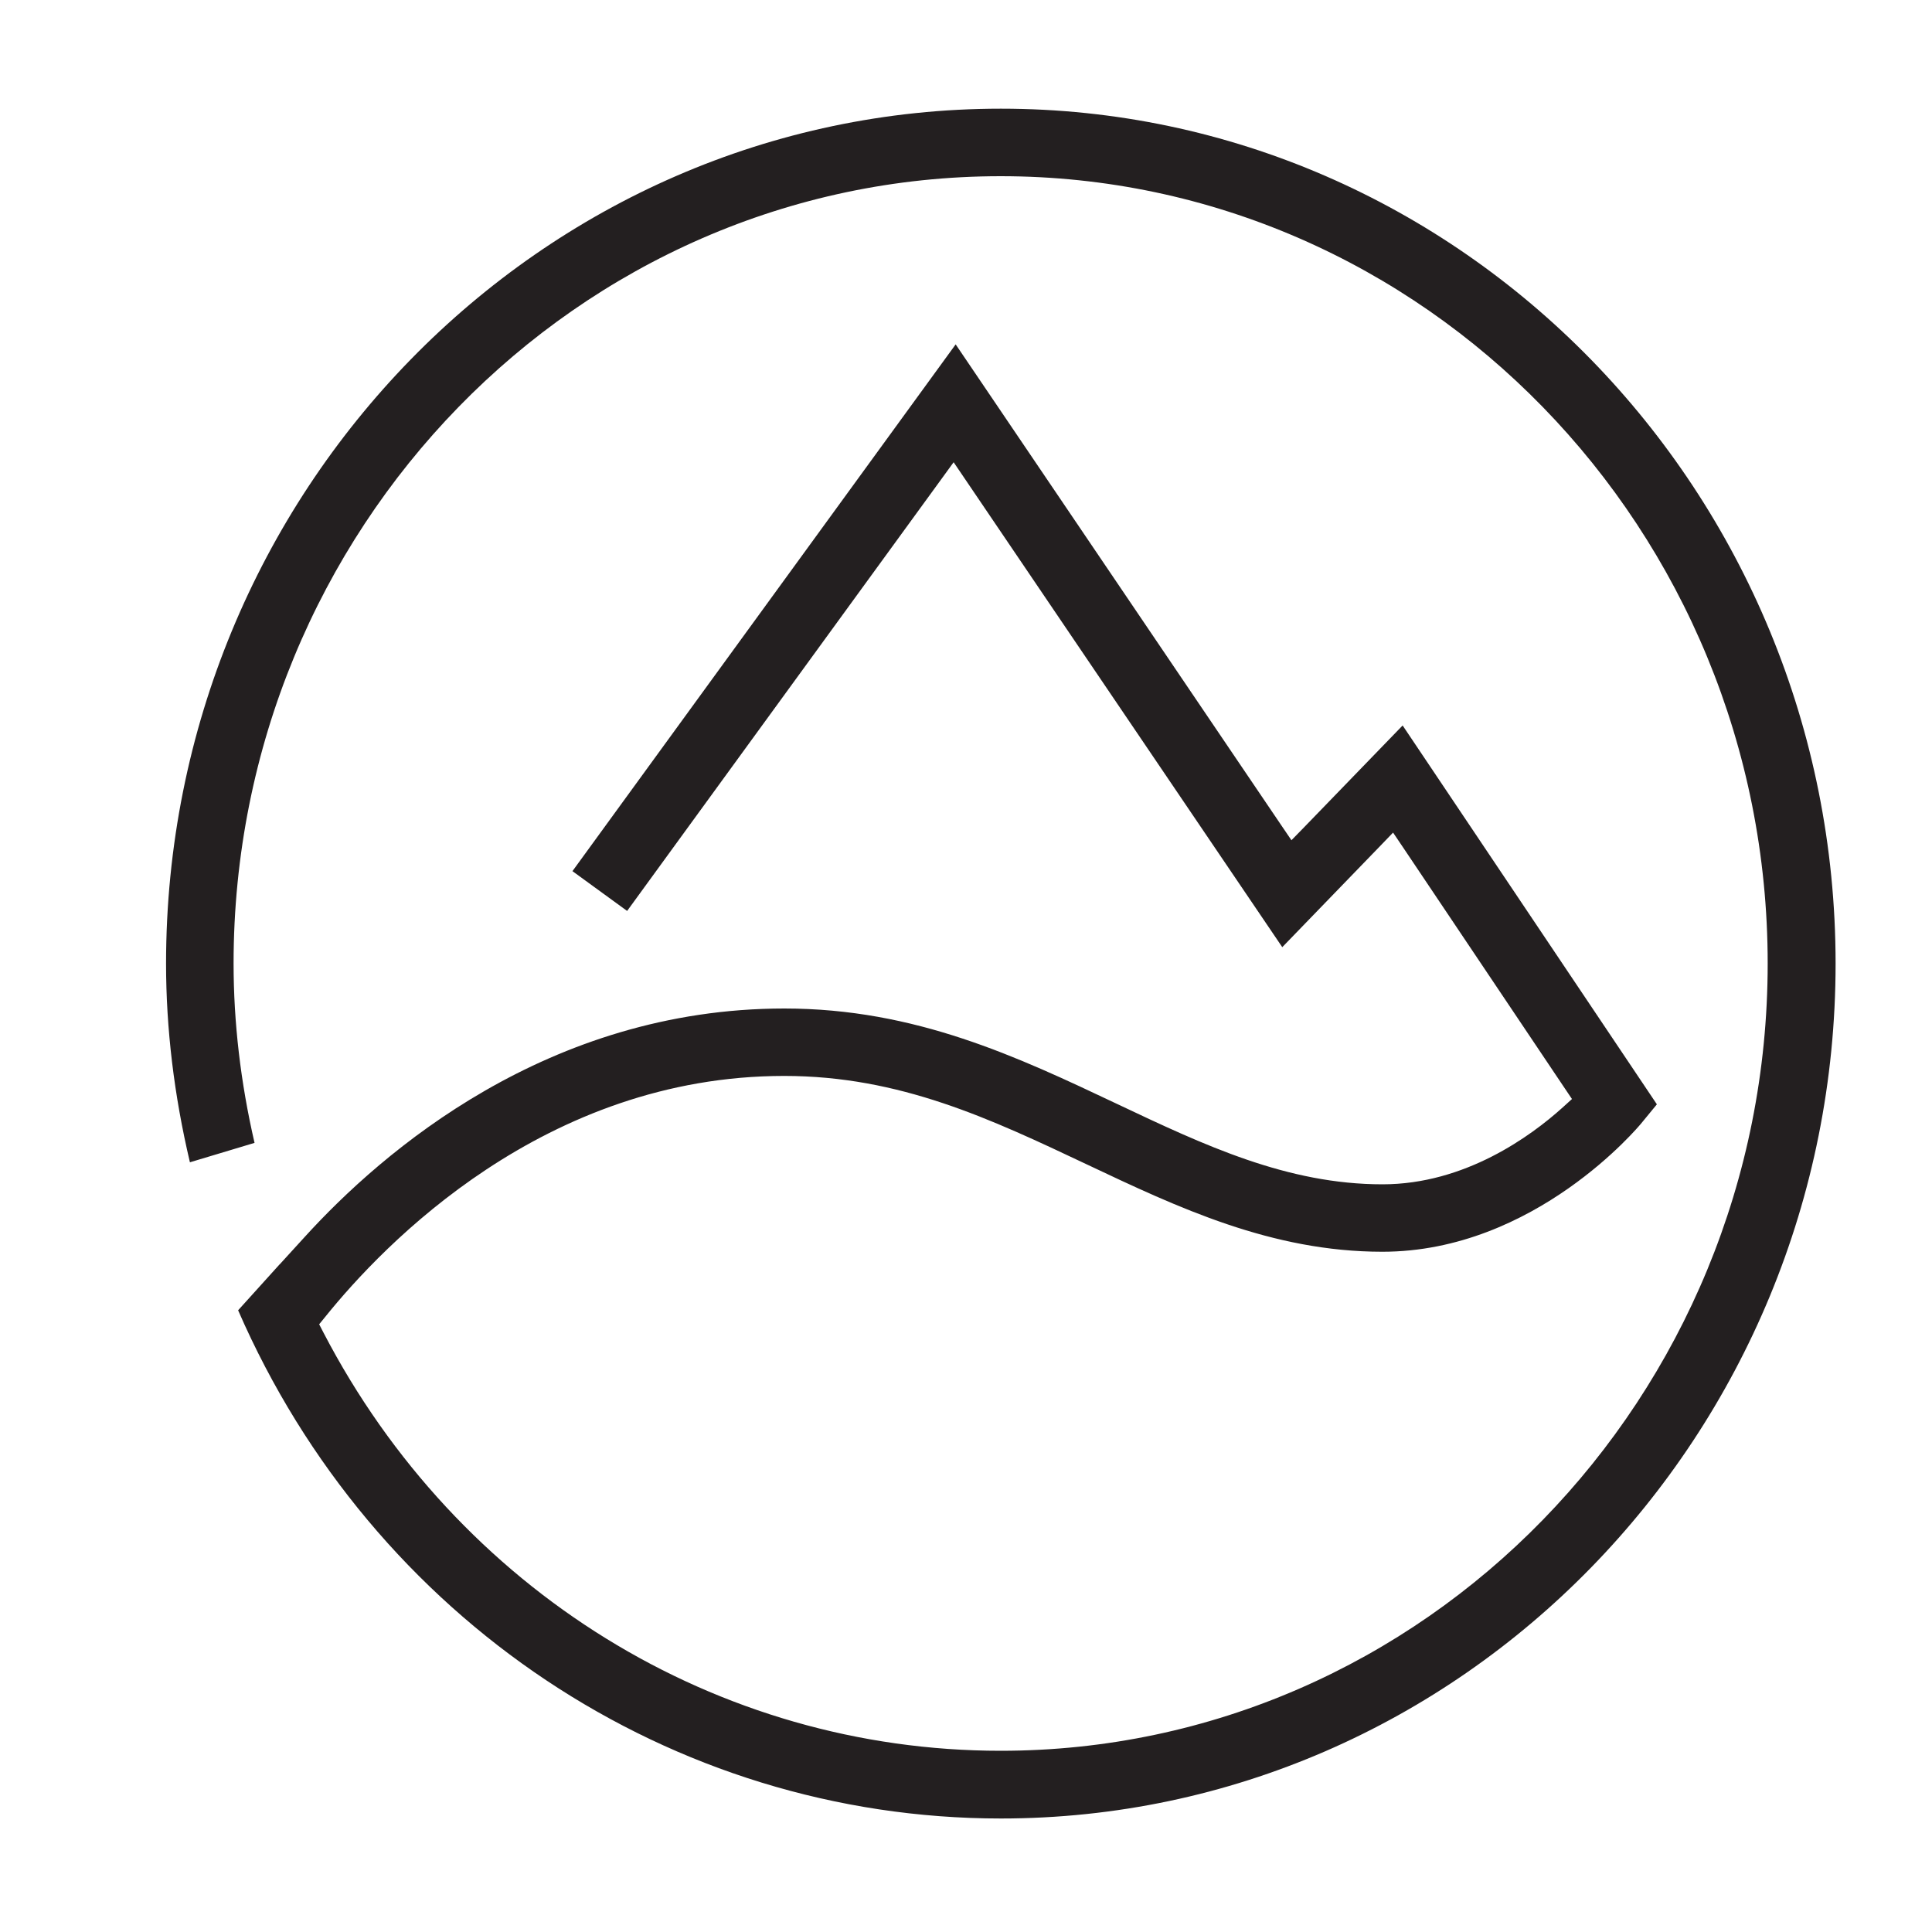 <?xml version="1.0" encoding="utf-8"?>
<!-- Generator: Adobe Illustrator 16.0.0, SVG Export Plug-In . SVG Version: 6.00 Build 0)  -->
<!DOCTYPE svg PUBLIC "-//W3C//DTD SVG 1.1//EN" "http://www.w3.org/Graphics/SVG/1.1/DTD/svg11.dtd">
<svg version="1.1" id="Layer_1" xmlns="http://www.w3.org/2000/svg" xmlns:xlink="http://www.w3.org/1999/xlink" x="0px" y="0px"
	 width="20px" height="20px" viewBox="0 0 20 20" enable-background="new 0 0 20 20" xml:space="preserve">
<path fill="#231F20" d="M2.635,11.831c-0.145-0.627-0.217-1.251-0.217-1.857c0-4.494,3.562-8.15,7.941-8.15
	c4.379,0,7.94,3.656,7.94,8.15s-3.562,8.15-7.94,8.15c-2.936,0-5.622-1.658-7.01-4.328l-0.045-0.087l0.062-0.076
	c0.603-0.75,2.272-2.495,4.752-2.495c1.198,0,2.137,0.445,3.133,0.916c0.943,0.446,1.911,0.904,3.059,0.904
	c1.584,0,2.665-1.312,2.676-1.324l0.166-0.202l-2.632-3.922l-1.022,1.056l-0.129,0.132l-0.104-0.153L9.893,3.565L5.926,9.018
	l0.566,0.412l3.255-4.473l0.125-0.172l0.12,0.177l3.282,4.843l1.018-1.052l0.129-0.134l0.104,0.154l1.676,2.497l0.072,0.107
	l-0.096,0.087c-0.33,0.298-1.012,0.796-1.865,0.796c-0.988,0-1.844-0.404-2.748-0.832c-1.031-0.488-2.088-0.988-3.444-0.988
	c-2.448,0-4.161,1.48-4.964,2.363l-0.261,0.286v-0.001l-0.43,0.476c1.392,3.199,4.481,5.261,7.896,5.261
	c4.764,0,8.641-3.97,8.641-8.85s-3.877-8.85-8.641-8.85c-4.765,0-8.642,3.97-8.642,8.85c0,0.672,0.083,1.363,0.247,2.057
	L2.635,11.831z"/>
</svg>
